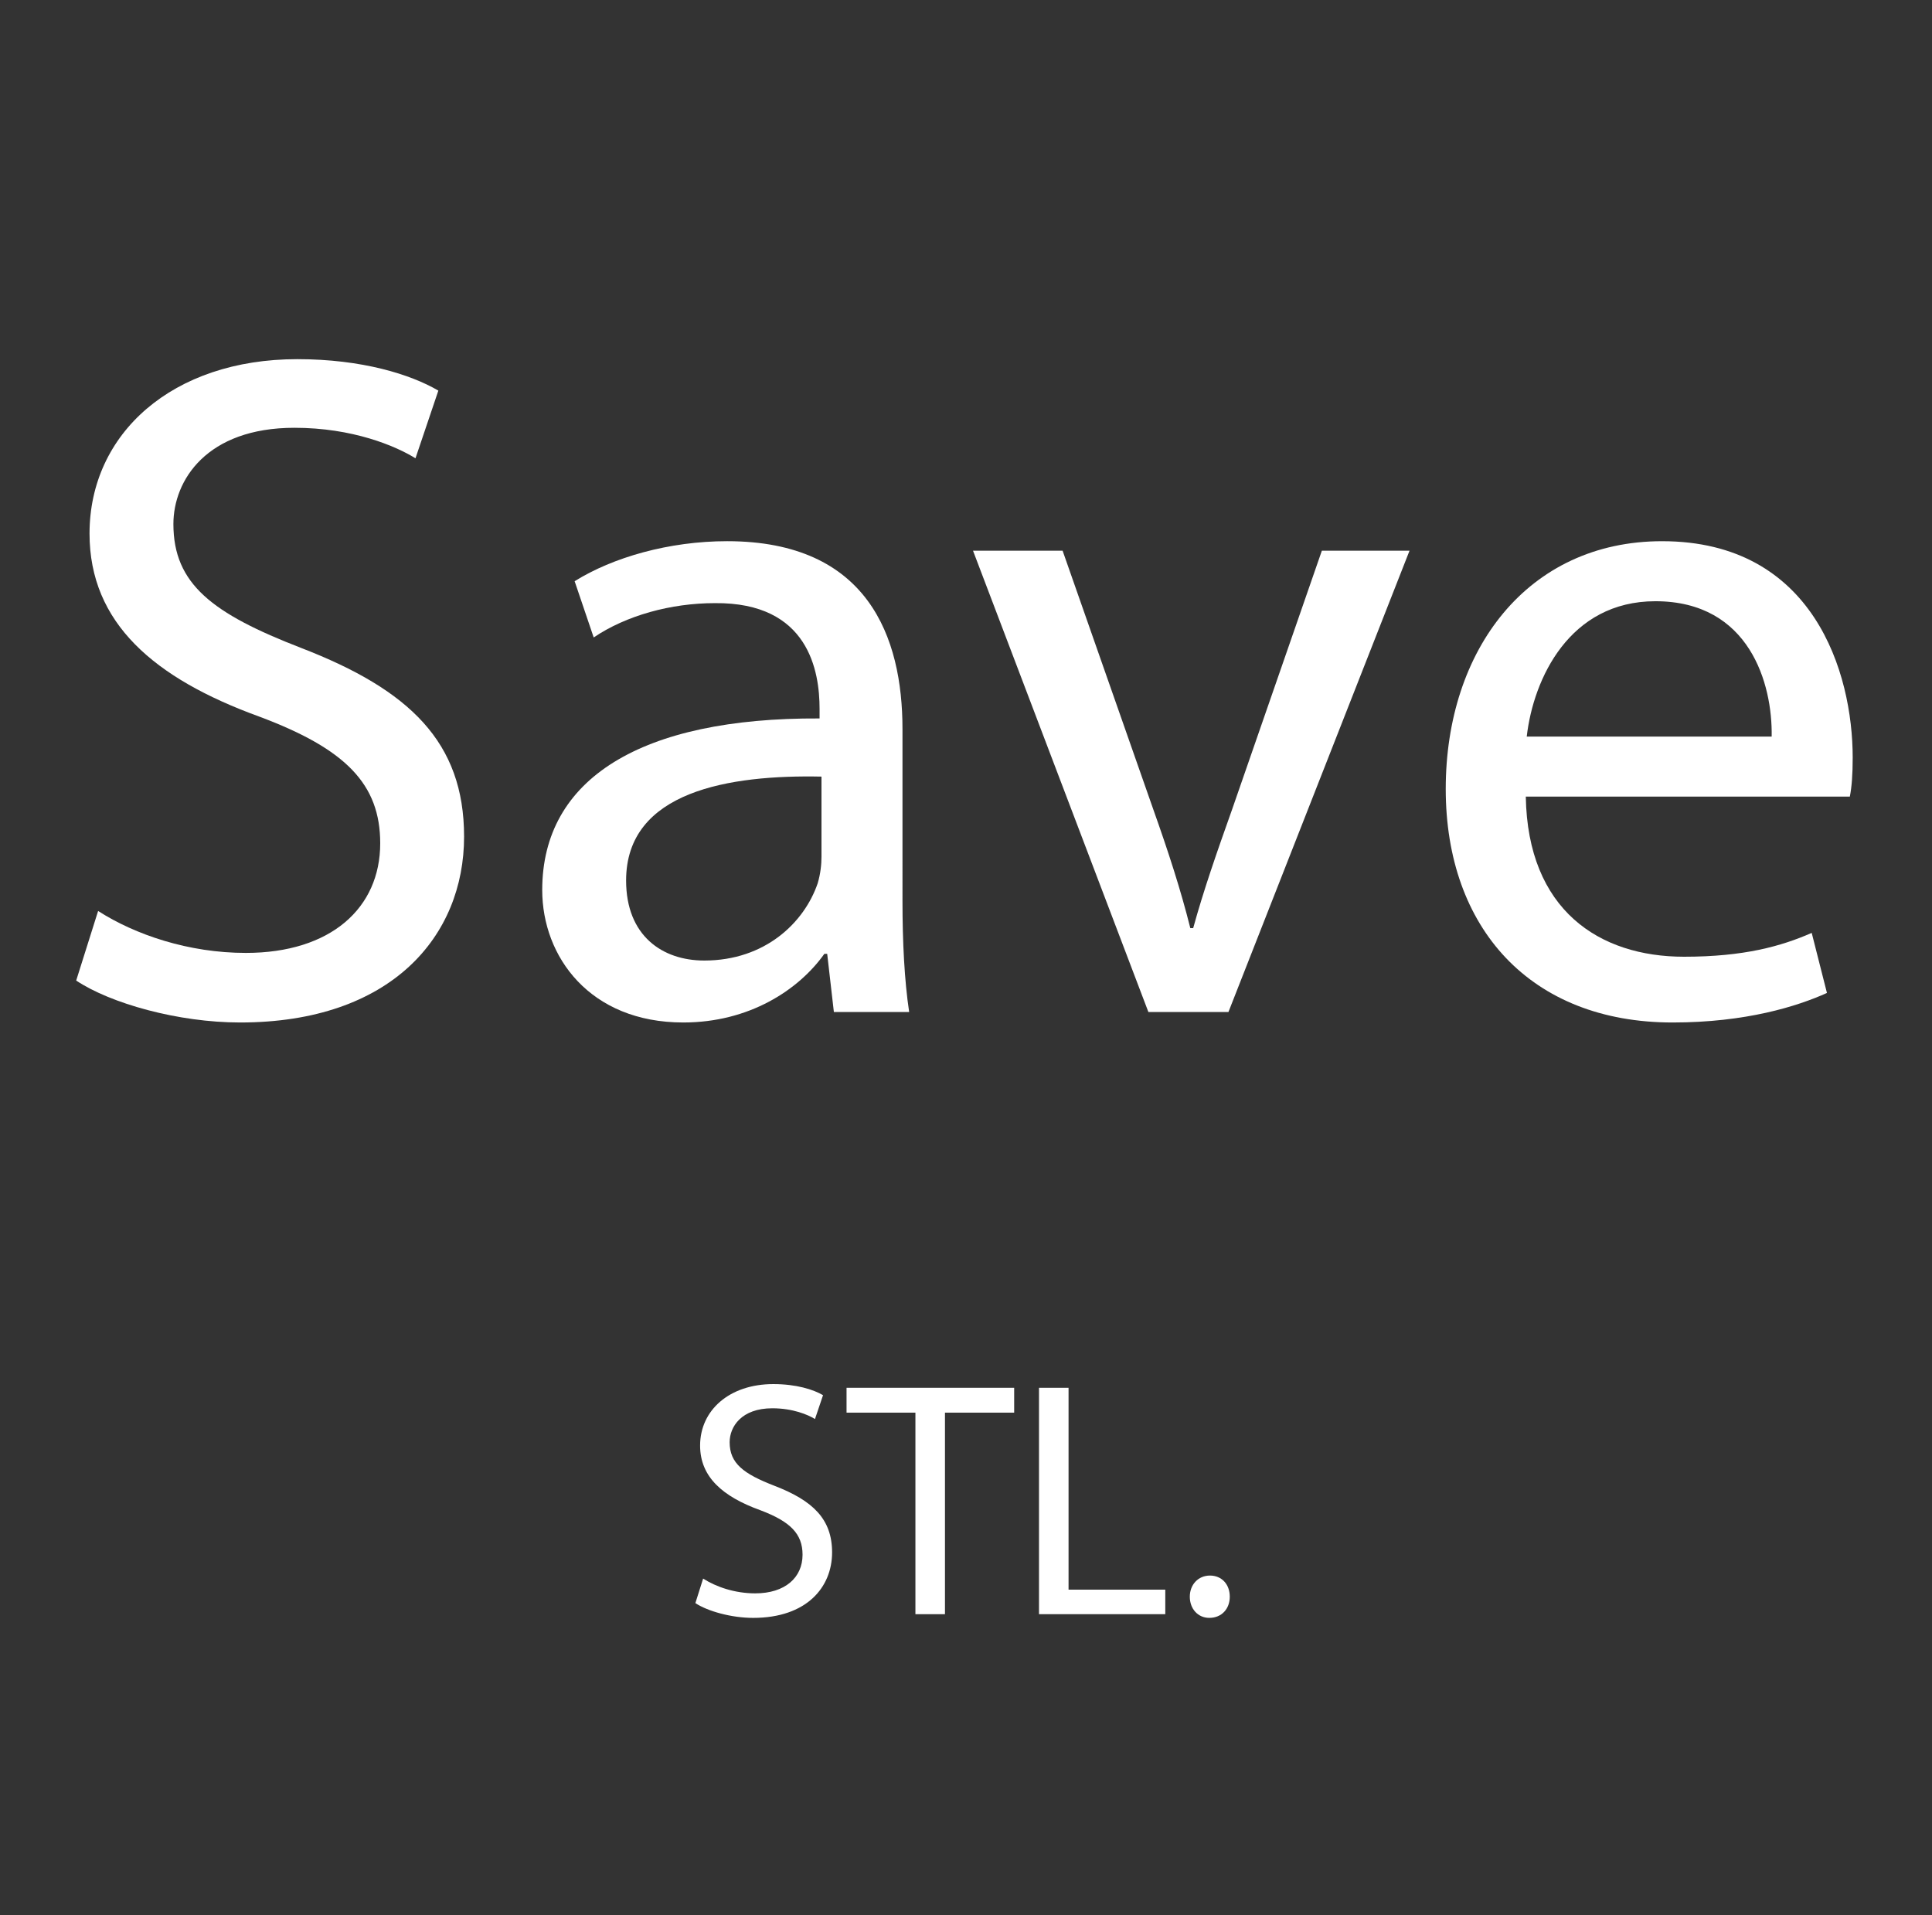 <?xml version="1.0" encoding="utf-8"?>
<!-- Generator: Adobe Illustrator 15.1.0, SVG Export Plug-In . SVG Version: 6.00 Build 0)  -->
<!DOCTYPE svg PUBLIC "-//W3C//DTD SVG 1.1//EN" "http://www.w3.org/Graphics/SVG/1.1/DTD/svg11.dtd">
<svg version="1.1" xmlns="http://www.w3.org/2000/svg" xmlns:xlink="http://www.w3.org/1999/xlink" x="0px" y="0px" width="231px"
	 height="229px" viewBox="0 0 231 229" enable-background="new 0 0 231 229" xml:space="preserve">
<rect x="0" y="0" width="231" height="229" fill="#333333" stroke="none"/>
<g id="Layer_3">
</g>
<g id="Layer_4">
	<g>
	</g>
	<g>
	</g>
	<g>
		<path fill="#FFFFFF" d="M11.731,108.921c4.444,2.849,10.826,5.014,17.663,5.014c10.142,0,16.067-5.355,16.067-13.104
			c0-7.064-4.102-11.281-14.472-15.155c-12.535-4.559-20.284-11.167-20.284-21.879c0-11.965,9.914-20.854,24.842-20.854
			c7.749,0,13.56,1.823,16.865,3.761l-2.735,8.09c-2.393-1.481-7.521-3.646-14.472-3.646c-10.484,0-14.472,6.268-14.472,11.509
			c0,7.179,4.672,10.712,15.27,14.813c12.991,5.015,19.486,11.281,19.486,22.563c0,11.851-8.66,22.221-26.779,22.221
			c-7.407,0-15.498-2.279-19.6-5.015L11.731,108.921z"/>
		<path fill="#FFFFFF" d="M107.906,107.781c0,4.786,0.229,9.458,0.798,13.219h-9.002l-0.798-6.951h-0.342
			c-3.076,4.33-9.002,8.205-16.865,8.205c-11.167,0-16.865-7.863-16.865-15.84c0-13.332,11.851-20.625,33.161-20.512v-1.14
			c0-4.443-1.254-12.763-12.535-12.648c-5.242,0-10.598,1.481-14.472,4.103l-2.279-6.724c4.558-2.849,11.281-4.786,18.232-4.786
			c16.865,0,20.967,11.509,20.967,22.449V107.781z M98.22,92.854c-10.939-0.228-23.36,1.709-23.36,12.421
			c0,6.609,4.33,9.572,9.344,9.572c7.293,0,11.966-4.559,13.561-9.23c0.342-1.14,0.456-2.279,0.456-3.19V92.854z"/>
		<path fill="#FFFFFF" d="M127.051,65.847l10.826,30.882c1.822,5.127,3.305,9.686,4.443,14.244h0.342
			c1.254-4.559,2.85-9.117,4.672-14.244l10.713-30.882h10.482L146.879,121h-9.572L116.34,65.847H127.051z"/>
		<path fill="#FFFFFF" d="M182.432,95.247c0.227,13.56,8.773,19.144,18.916,19.144c7.178,0,11.623-1.253,15.27-2.849l1.822,7.179
			c-3.531,1.596-9.686,3.533-18.459,3.533c-16.98,0-27.121-11.281-27.121-27.919c0-16.637,9.799-29.627,25.867-29.627
			c18.119,0,22.791,15.725,22.791,25.867c0,2.052-0.115,3.533-0.342,4.673H182.432z M211.83,88.067
			c0.115-6.267-2.621-16.181-13.902-16.181c-10.254,0-14.586,9.229-15.383,16.181H211.83z"/>
		<path fill="#FFFFFF" d="M84.069,188.743c1.566,1.004,3.815,1.767,6.226,1.767c3.574,0,5.662-1.888,5.662-4.618
			c0-2.49-1.445-3.976-5.101-5.342c-4.417-1.606-7.148-3.936-7.148-7.711c0-4.217,3.494-7.35,8.755-7.35
			c2.731,0,4.779,0.643,5.944,1.325l-0.964,2.852c-0.844-0.521-2.65-1.285-5.101-1.285c-3.695,0-5.101,2.209-5.101,4.057
			c0,2.53,1.646,3.775,5.382,5.221c4.578,1.768,6.867,3.977,6.867,7.952c0,4.177-3.052,7.831-9.438,7.831
			c-2.61,0-5.462-0.803-6.908-1.767L84.069,188.743z"/>
		<path fill="#FFFFFF" d="M109.451,168.903h-8.233v-2.972h20.041v2.972h-8.274V193h-3.533V168.903z"/>
		<path fill="#FFFFFF" d="M124.229,165.932h3.533v24.137h11.566V193h-15.1V165.932z"/>
		<path fill="#FFFFFF" d="M142.26,190.912c0-1.446,1.004-2.53,2.41-2.53c1.404,0,2.369,1.044,2.369,2.53
			c0,1.445-0.965,2.529-2.449,2.529C143.225,193.441,142.26,192.357,142.26,190.912z"/>
	</g>
</g>
</svg>
